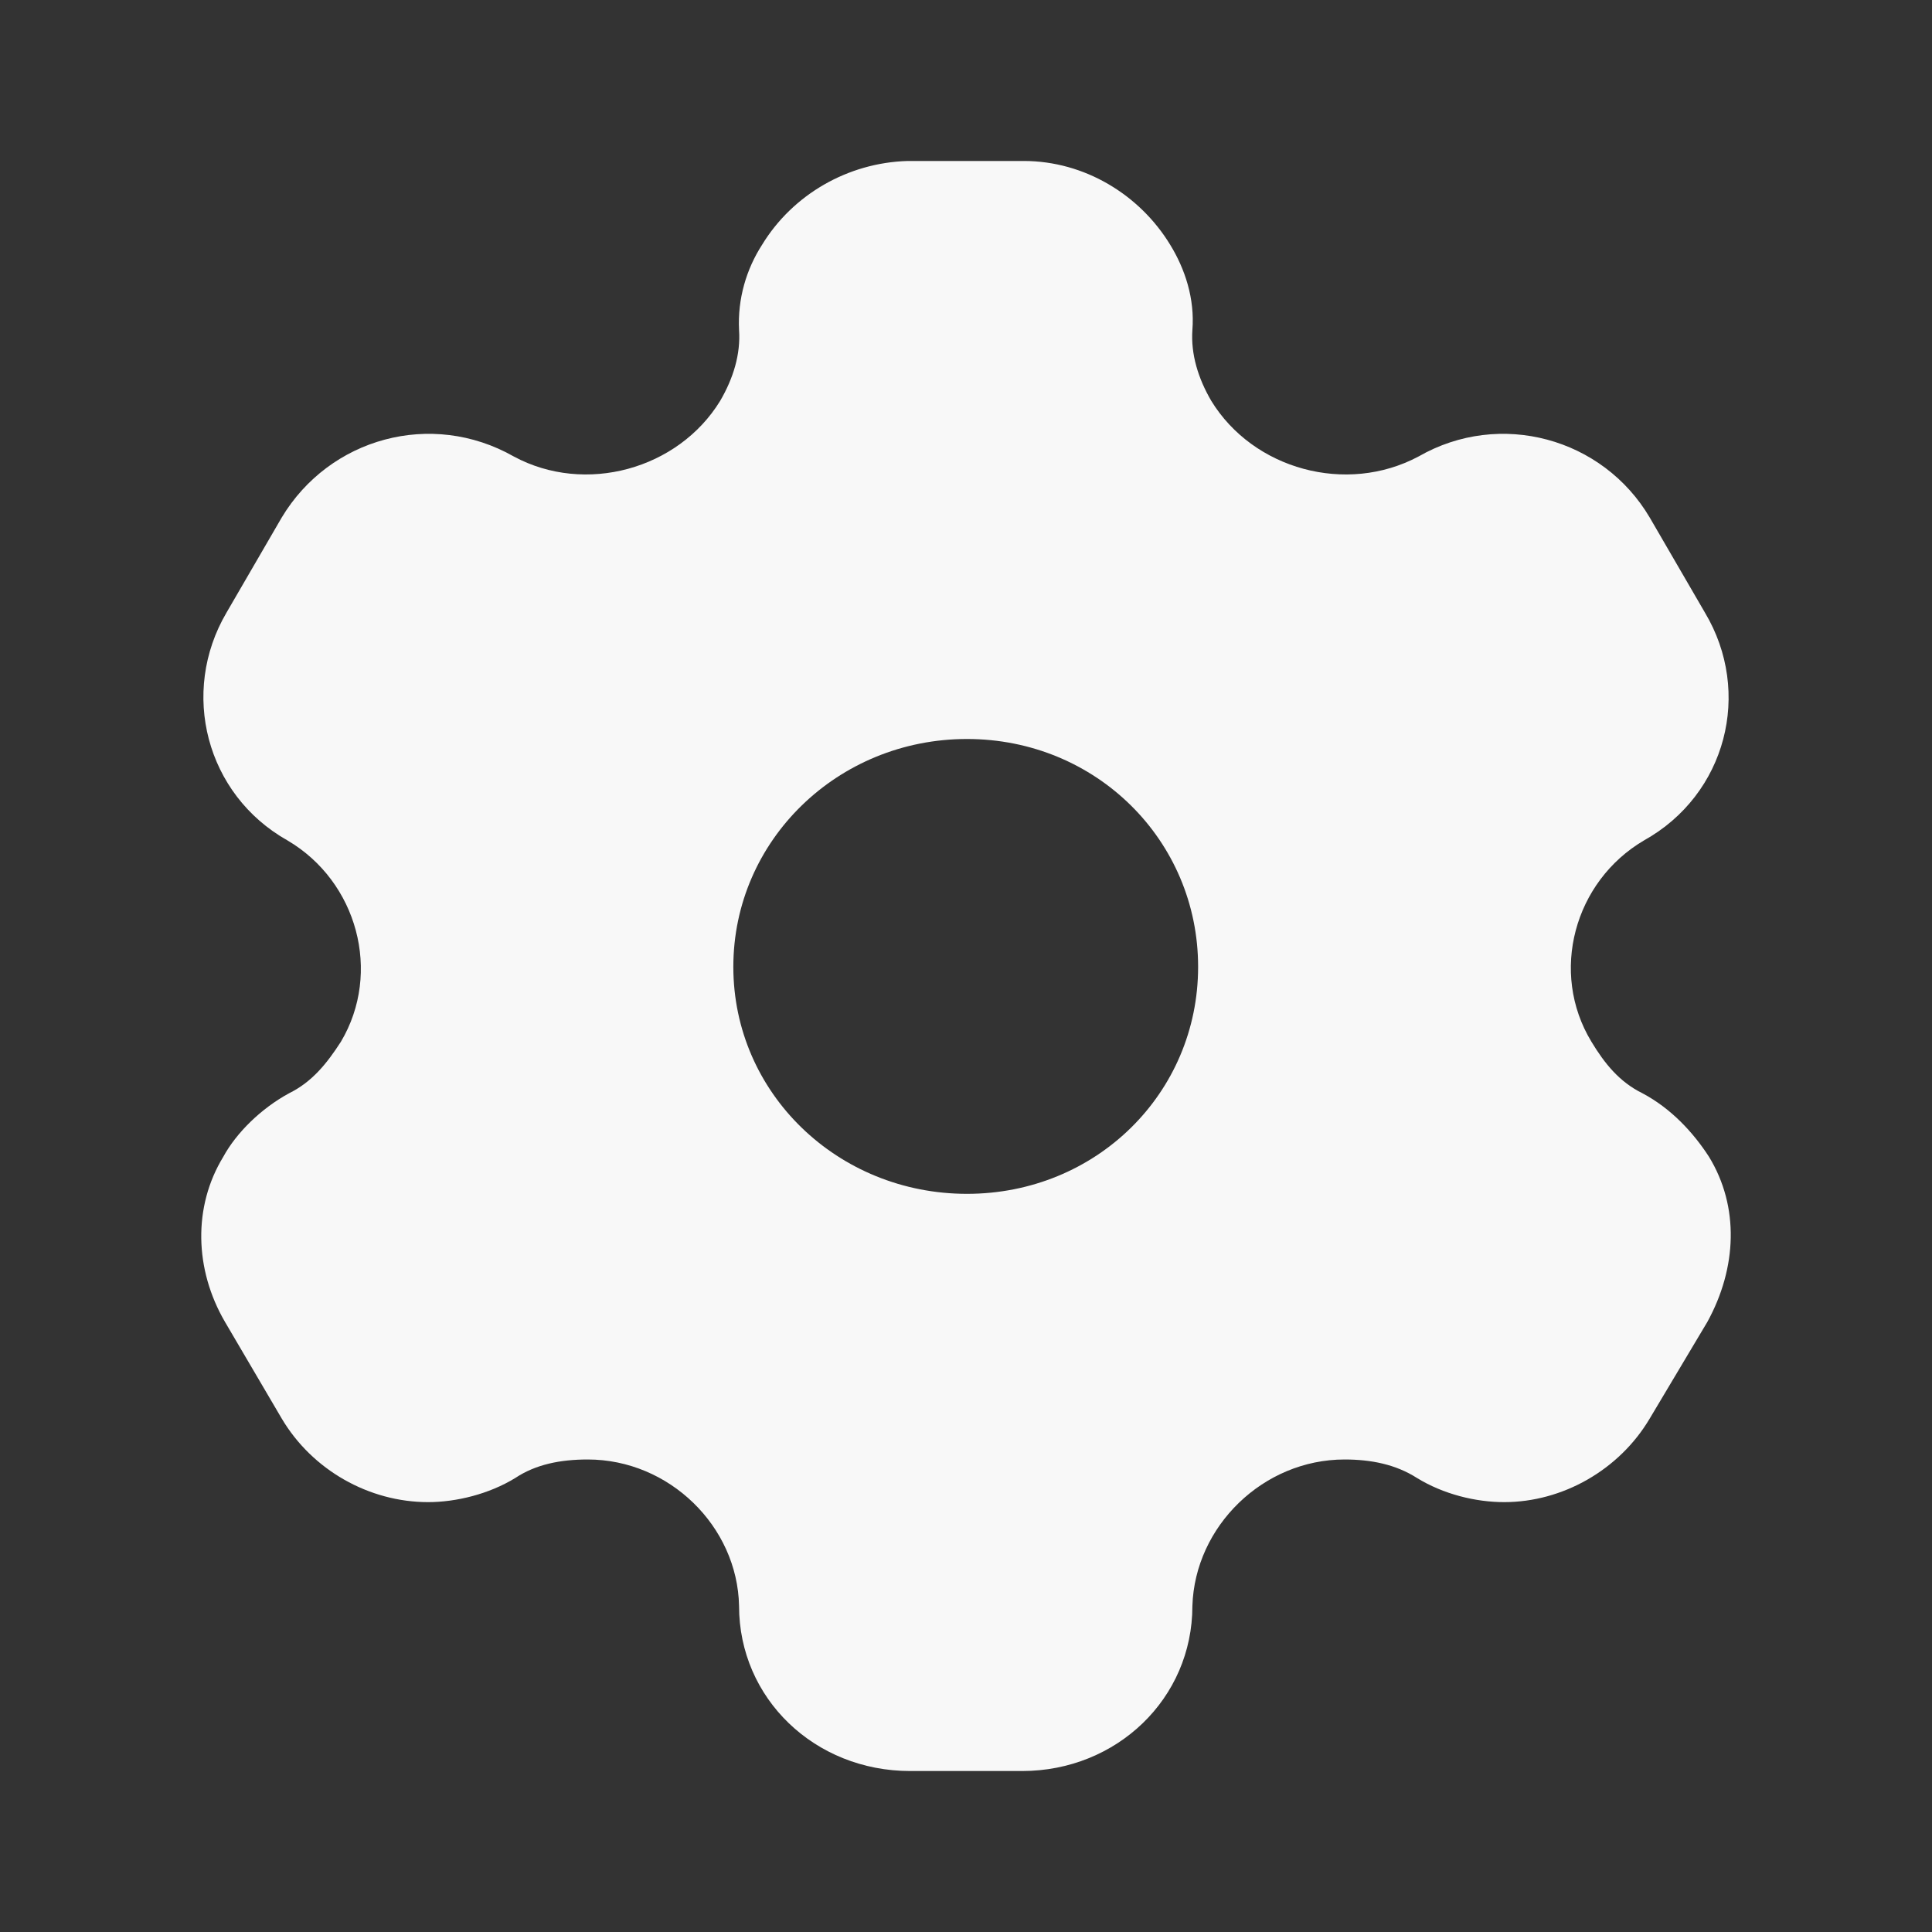 <svg width="28" height="28" viewBox="0 0 28 28" fill="none" xmlns="http://www.w3.org/2000/svg">
<rect x="0" y="0" width="28" height="28" fill="#333333" stroke="none"/>
<path fill-rule="evenodd" clip-rule="evenodd" d="M23.803 15.844C24.22 16.065 24.542 16.415 24.768 16.765C25.21 17.488 25.174 18.375 24.745 19.157L23.91 20.557C23.469 21.303 22.646 21.77 21.8 21.77C21.382 21.77 20.917 21.654 20.536 21.42C20.226 21.222 19.868 21.152 19.487 21.152C18.306 21.152 17.317 22.12 17.281 23.275C17.281 24.617 16.184 25.667 14.813 25.667H13.191C11.808 25.667 10.711 24.617 10.711 23.275C10.688 22.12 9.698 21.152 8.518 21.152C8.124 21.152 7.766 21.222 7.468 21.42C7.087 21.654 6.61 21.77 6.205 21.77C5.346 21.77 4.523 21.303 4.082 20.557L3.26 19.157C2.818 18.398 2.795 17.488 3.236 16.765C3.427 16.415 3.784 16.065 4.19 15.844C4.523 15.68 4.738 15.412 4.941 15.097C5.537 14.094 5.179 12.775 4.166 12.18C2.985 11.515 2.604 10.034 3.283 8.878L4.082 7.502C4.774 6.347 6.252 5.938 7.445 6.615C8.482 7.175 9.829 6.802 10.437 5.81C10.628 5.483 10.735 5.133 10.711 4.783C10.688 4.328 10.819 3.897 11.045 3.547C11.486 2.823 12.285 2.357 13.156 2.333H14.837C15.719 2.333 16.518 2.823 16.959 3.547C17.174 3.897 17.317 4.328 17.281 4.783C17.257 5.133 17.364 5.483 17.555 5.81C18.163 6.802 19.511 7.175 20.56 6.615C21.74 5.938 23.23 6.347 23.91 7.502L24.709 8.878C25.4 10.034 25.019 11.515 23.826 12.18C22.813 12.775 22.455 14.094 23.064 15.097C23.254 15.412 23.469 15.68 23.803 15.844ZM10.628 14.012C10.628 15.844 12.142 17.302 14.014 17.302C15.886 17.302 17.364 15.844 17.364 14.012C17.364 12.18 15.886 10.71 14.014 10.71C12.142 10.71 10.628 12.18 10.628 14.012Z" fill="#F8F8F8"/>
</svg>
